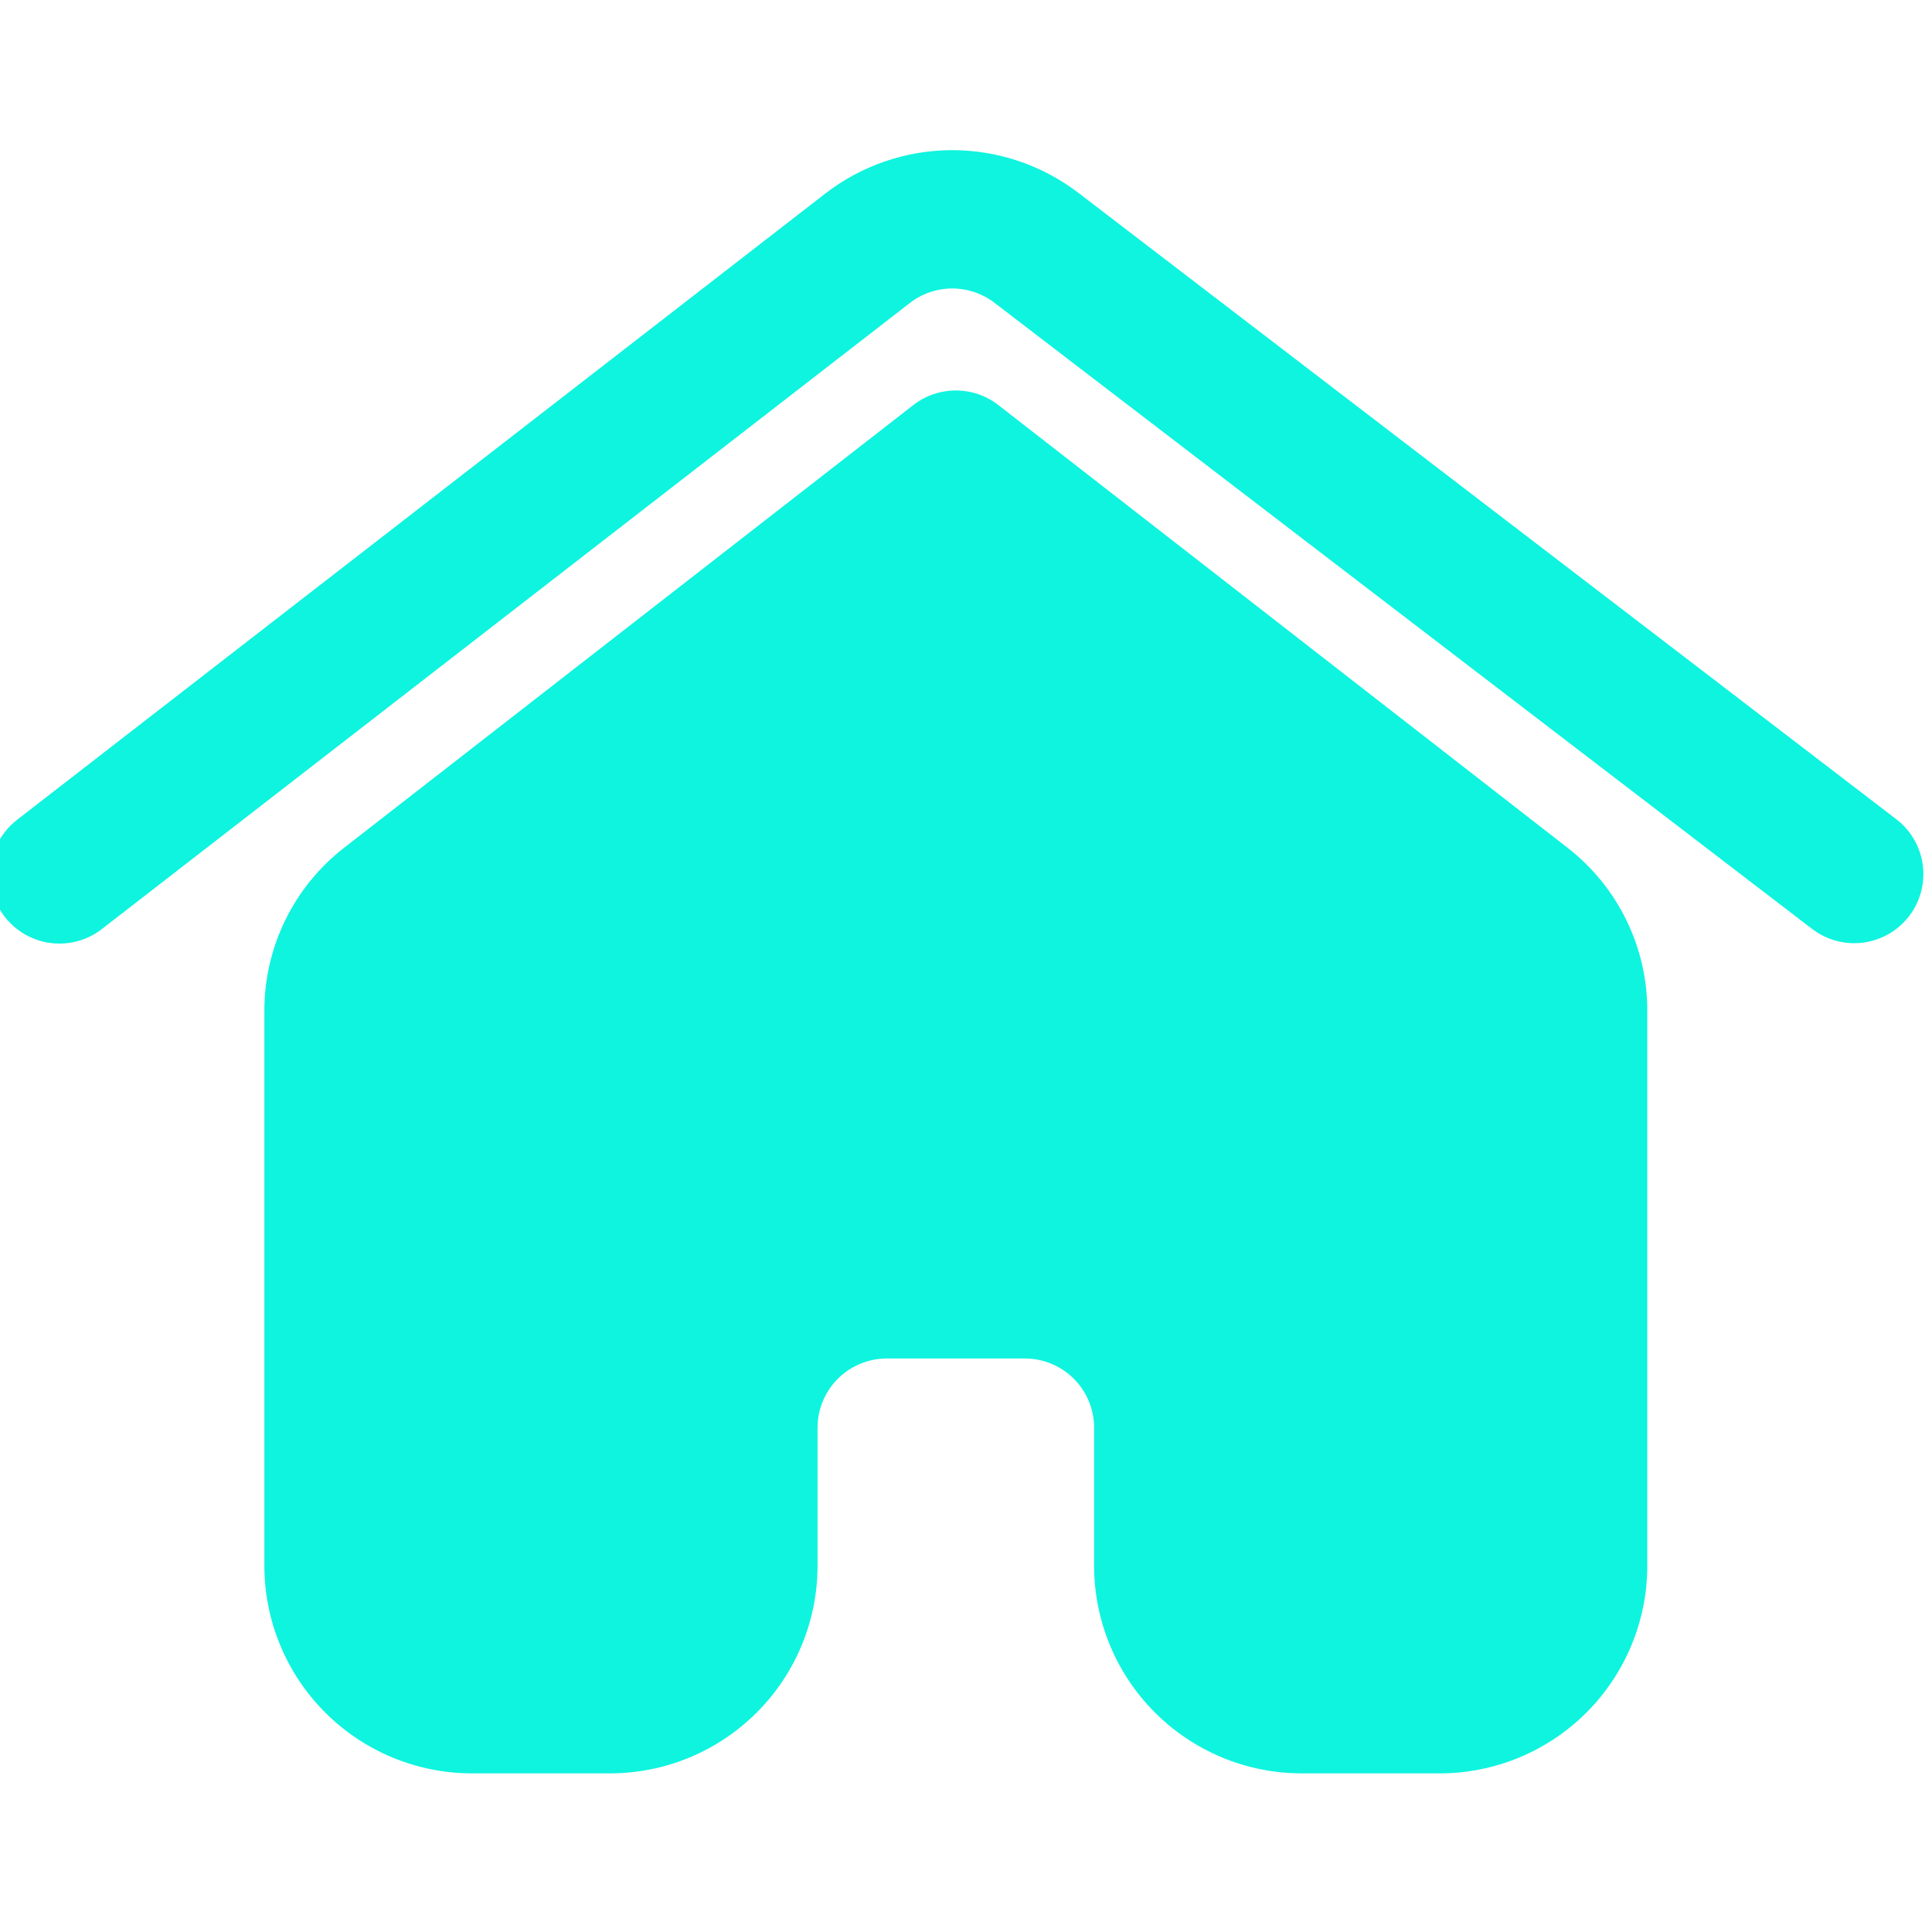 <svg width="50" height="50" viewBox="0 0 95 81" fill="none"
    xmlns="http://www.w3.org/2000/svg">
    <path d="M81 42.724V70C80.997 72.704 79.921 75.297 78.009 77.209C76.097 79.121 73.504 80.197 70.8 80.2H64C61.296 80.197 58.702 79.121 56.791 77.209C54.878 75.297 53.803 72.704 53.8 70V63.2C53.798 62.298 53.44 61.435 52.803 60.797C52.165 60.16 51.301 59.801 50.4 59.8H43.6C42.698 59.801 41.835 60.16 41.197 60.797C40.56 61.435 40.201 62.298 40.2 63.2V70C40.197 72.704 39.121 75.297 37.209 77.209C35.297 79.121 32.704 80.197 30 80.2H23.2C20.496 80.197 17.902 79.121 15.991 77.209C14.078 75.297 13.003 72.704 13 70V42.724C12.99 39.575 14.445 36.6 16.936 34.674L44.914 12.914L44.913 12.915C45.51 12.451 46.244 12.2 47 12.2C47.756 12.2 48.49 12.451 49.087 12.915L77.062 34.673C79.554 36.599 81.01 39.575 81 42.724L81 42.724ZM93.266 33.299L53.026 2.483C51.237 1.115 49.047 0.377 46.795 0.383C44.544 0.39 42.358 1.141 40.578 2.52L0.841 33.31C-0.12 34.054 -0.61 35.254 -0.446 36.457C-0.282 37.661 0.511 38.686 1.635 39.145C2.76 39.605 4.044 39.43 5.004 38.686L44.742 7.896C45.335 7.437 46.064 7.187 46.814 7.185C47.565 7.182 48.296 7.428 48.892 7.883L89.135 38.699C90.099 39.423 91.376 39.582 92.49 39.115C93.603 38.649 94.386 37.627 94.546 36.431C94.706 35.234 94.219 34.043 93.268 33.3L93.266 33.299Z" fill="#0EF4DF"/>
</svg>
